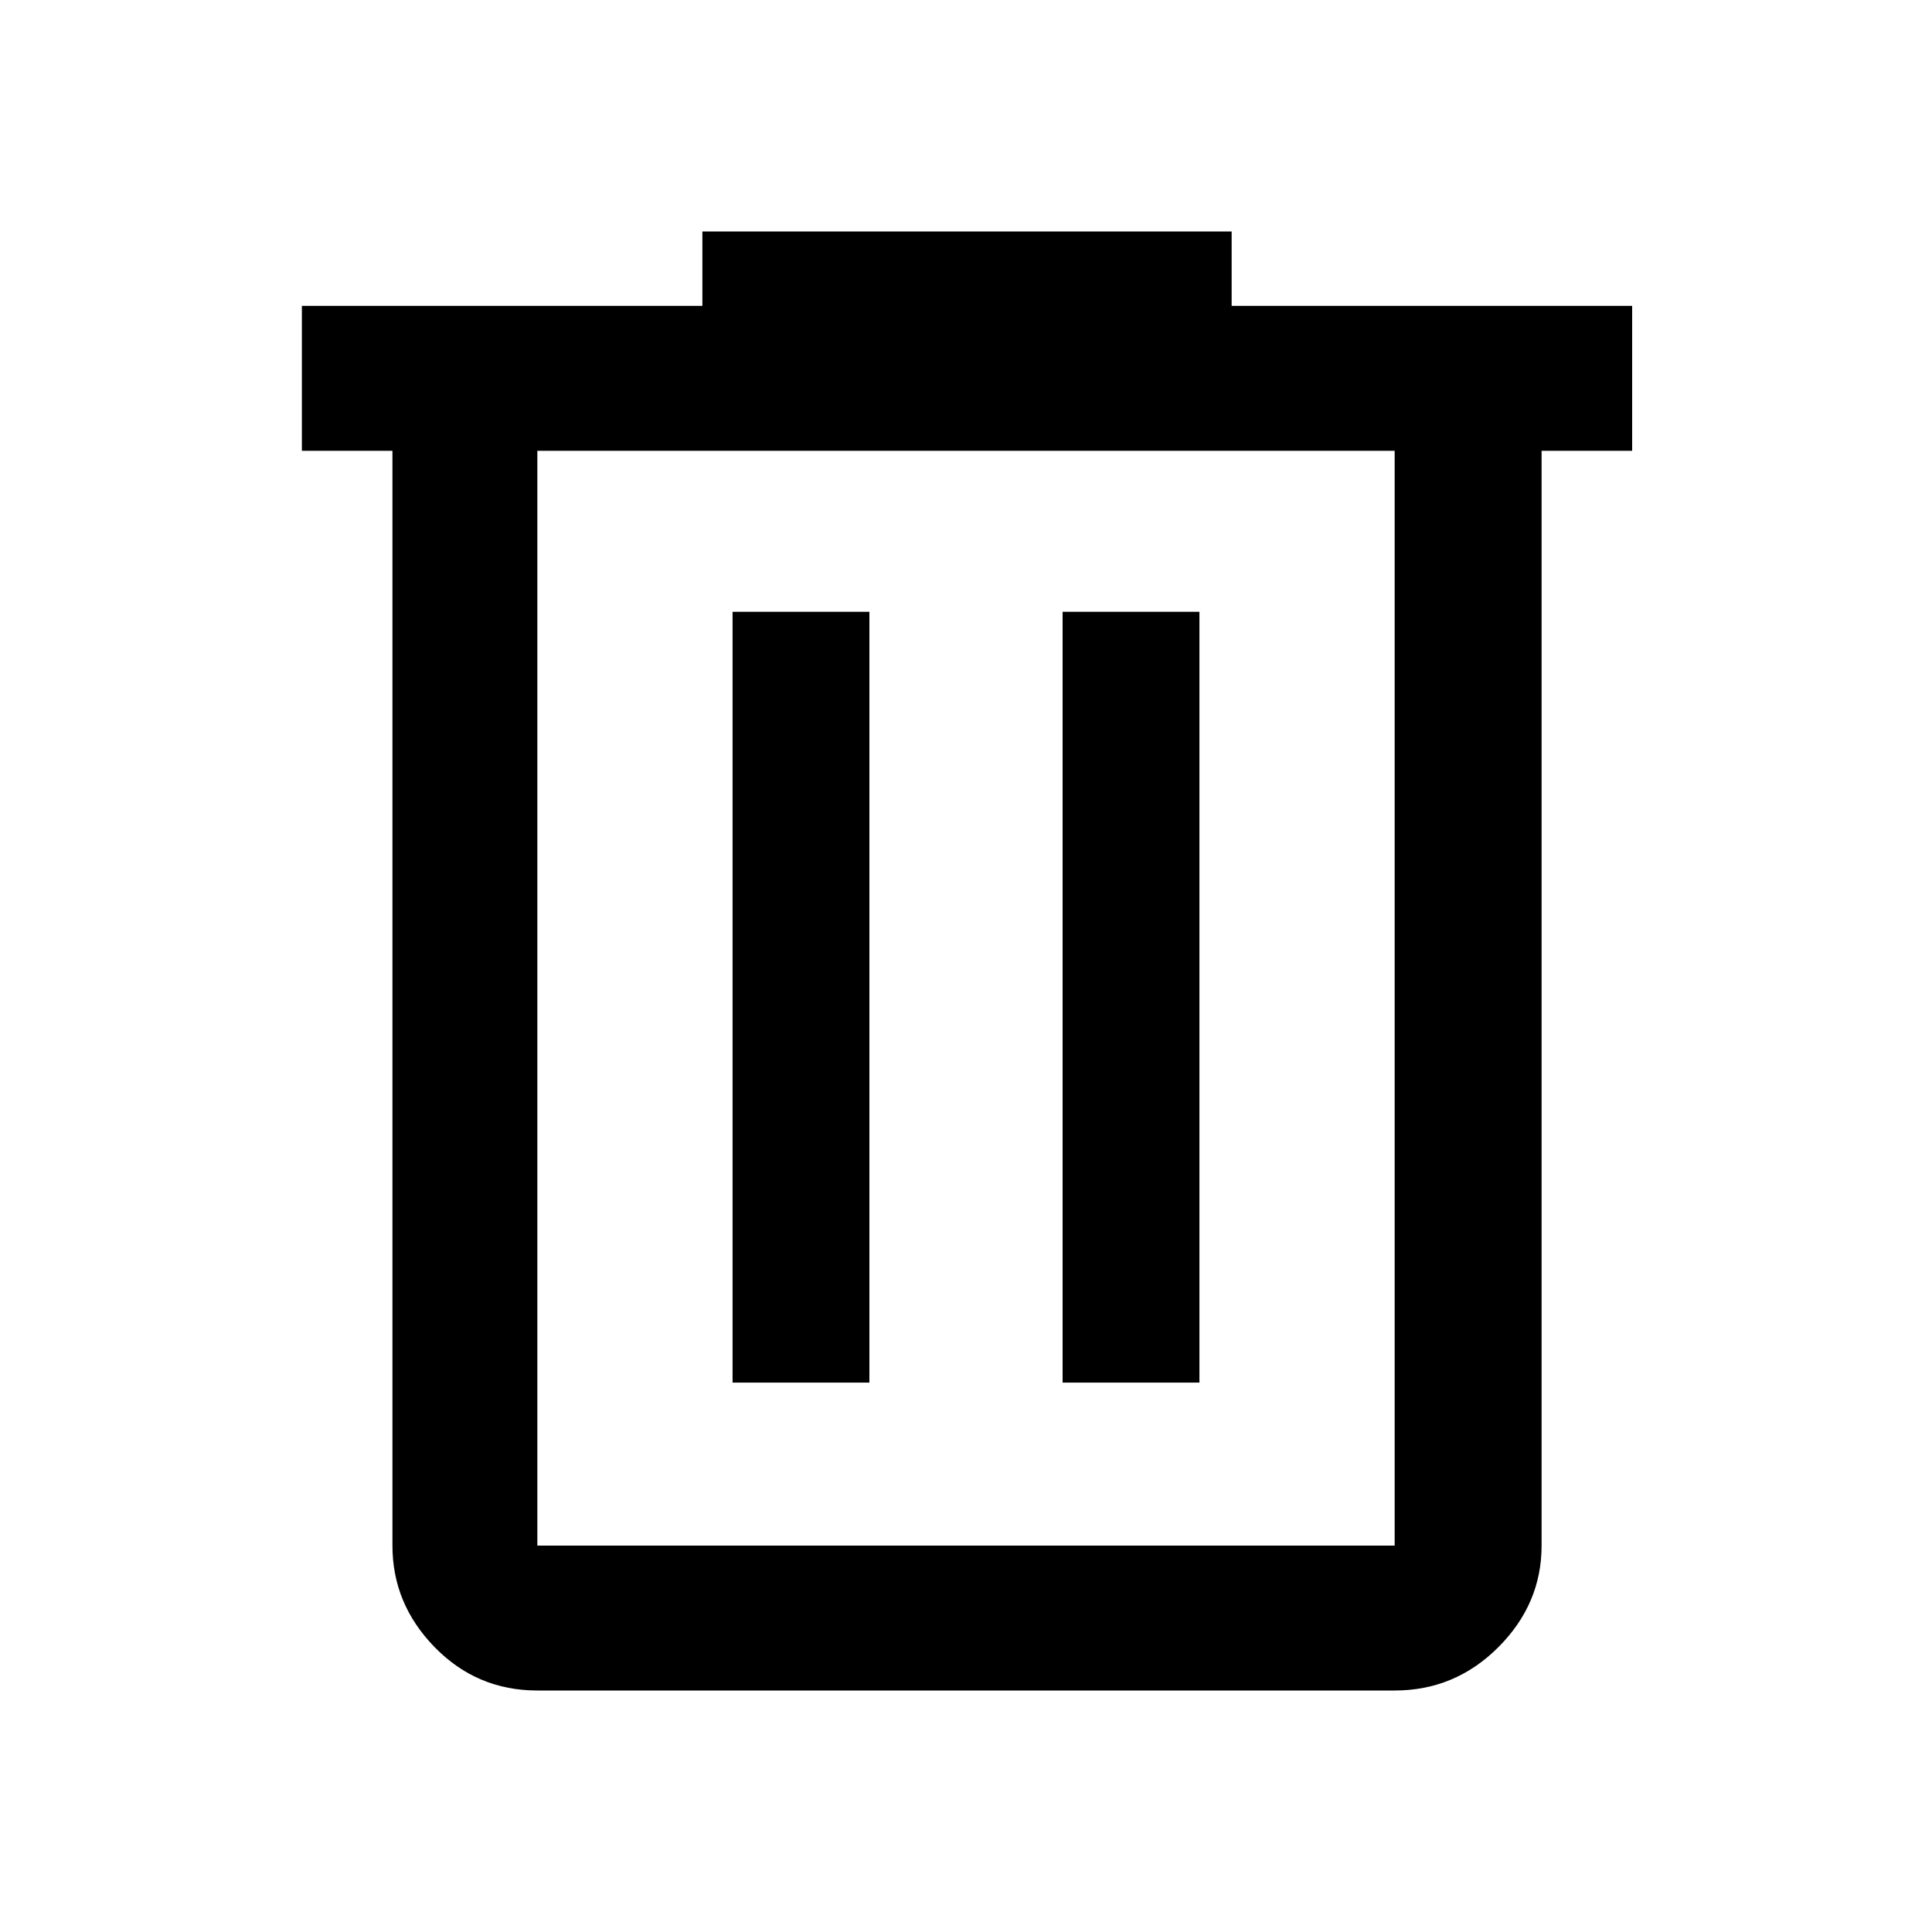 <svg xmlns="http://www.w3.org/2000/svg" height="40" width="40"><path d="M11.125 35Q9.875 35 9 34.104T8.125 32V9.333H6.25v-3h8.292V4.792H25.5v1.541h8.292v3h-1.875V32q0 1.208-.896 2.104-.896.896-2.146.896Zm17.75-25.667h-17.75V32h17.75ZM15.167 28.625H18V12.667h-2.833Zm6.833 0h2.833V12.667H22ZM11.125 9.333V32Z"/></svg>